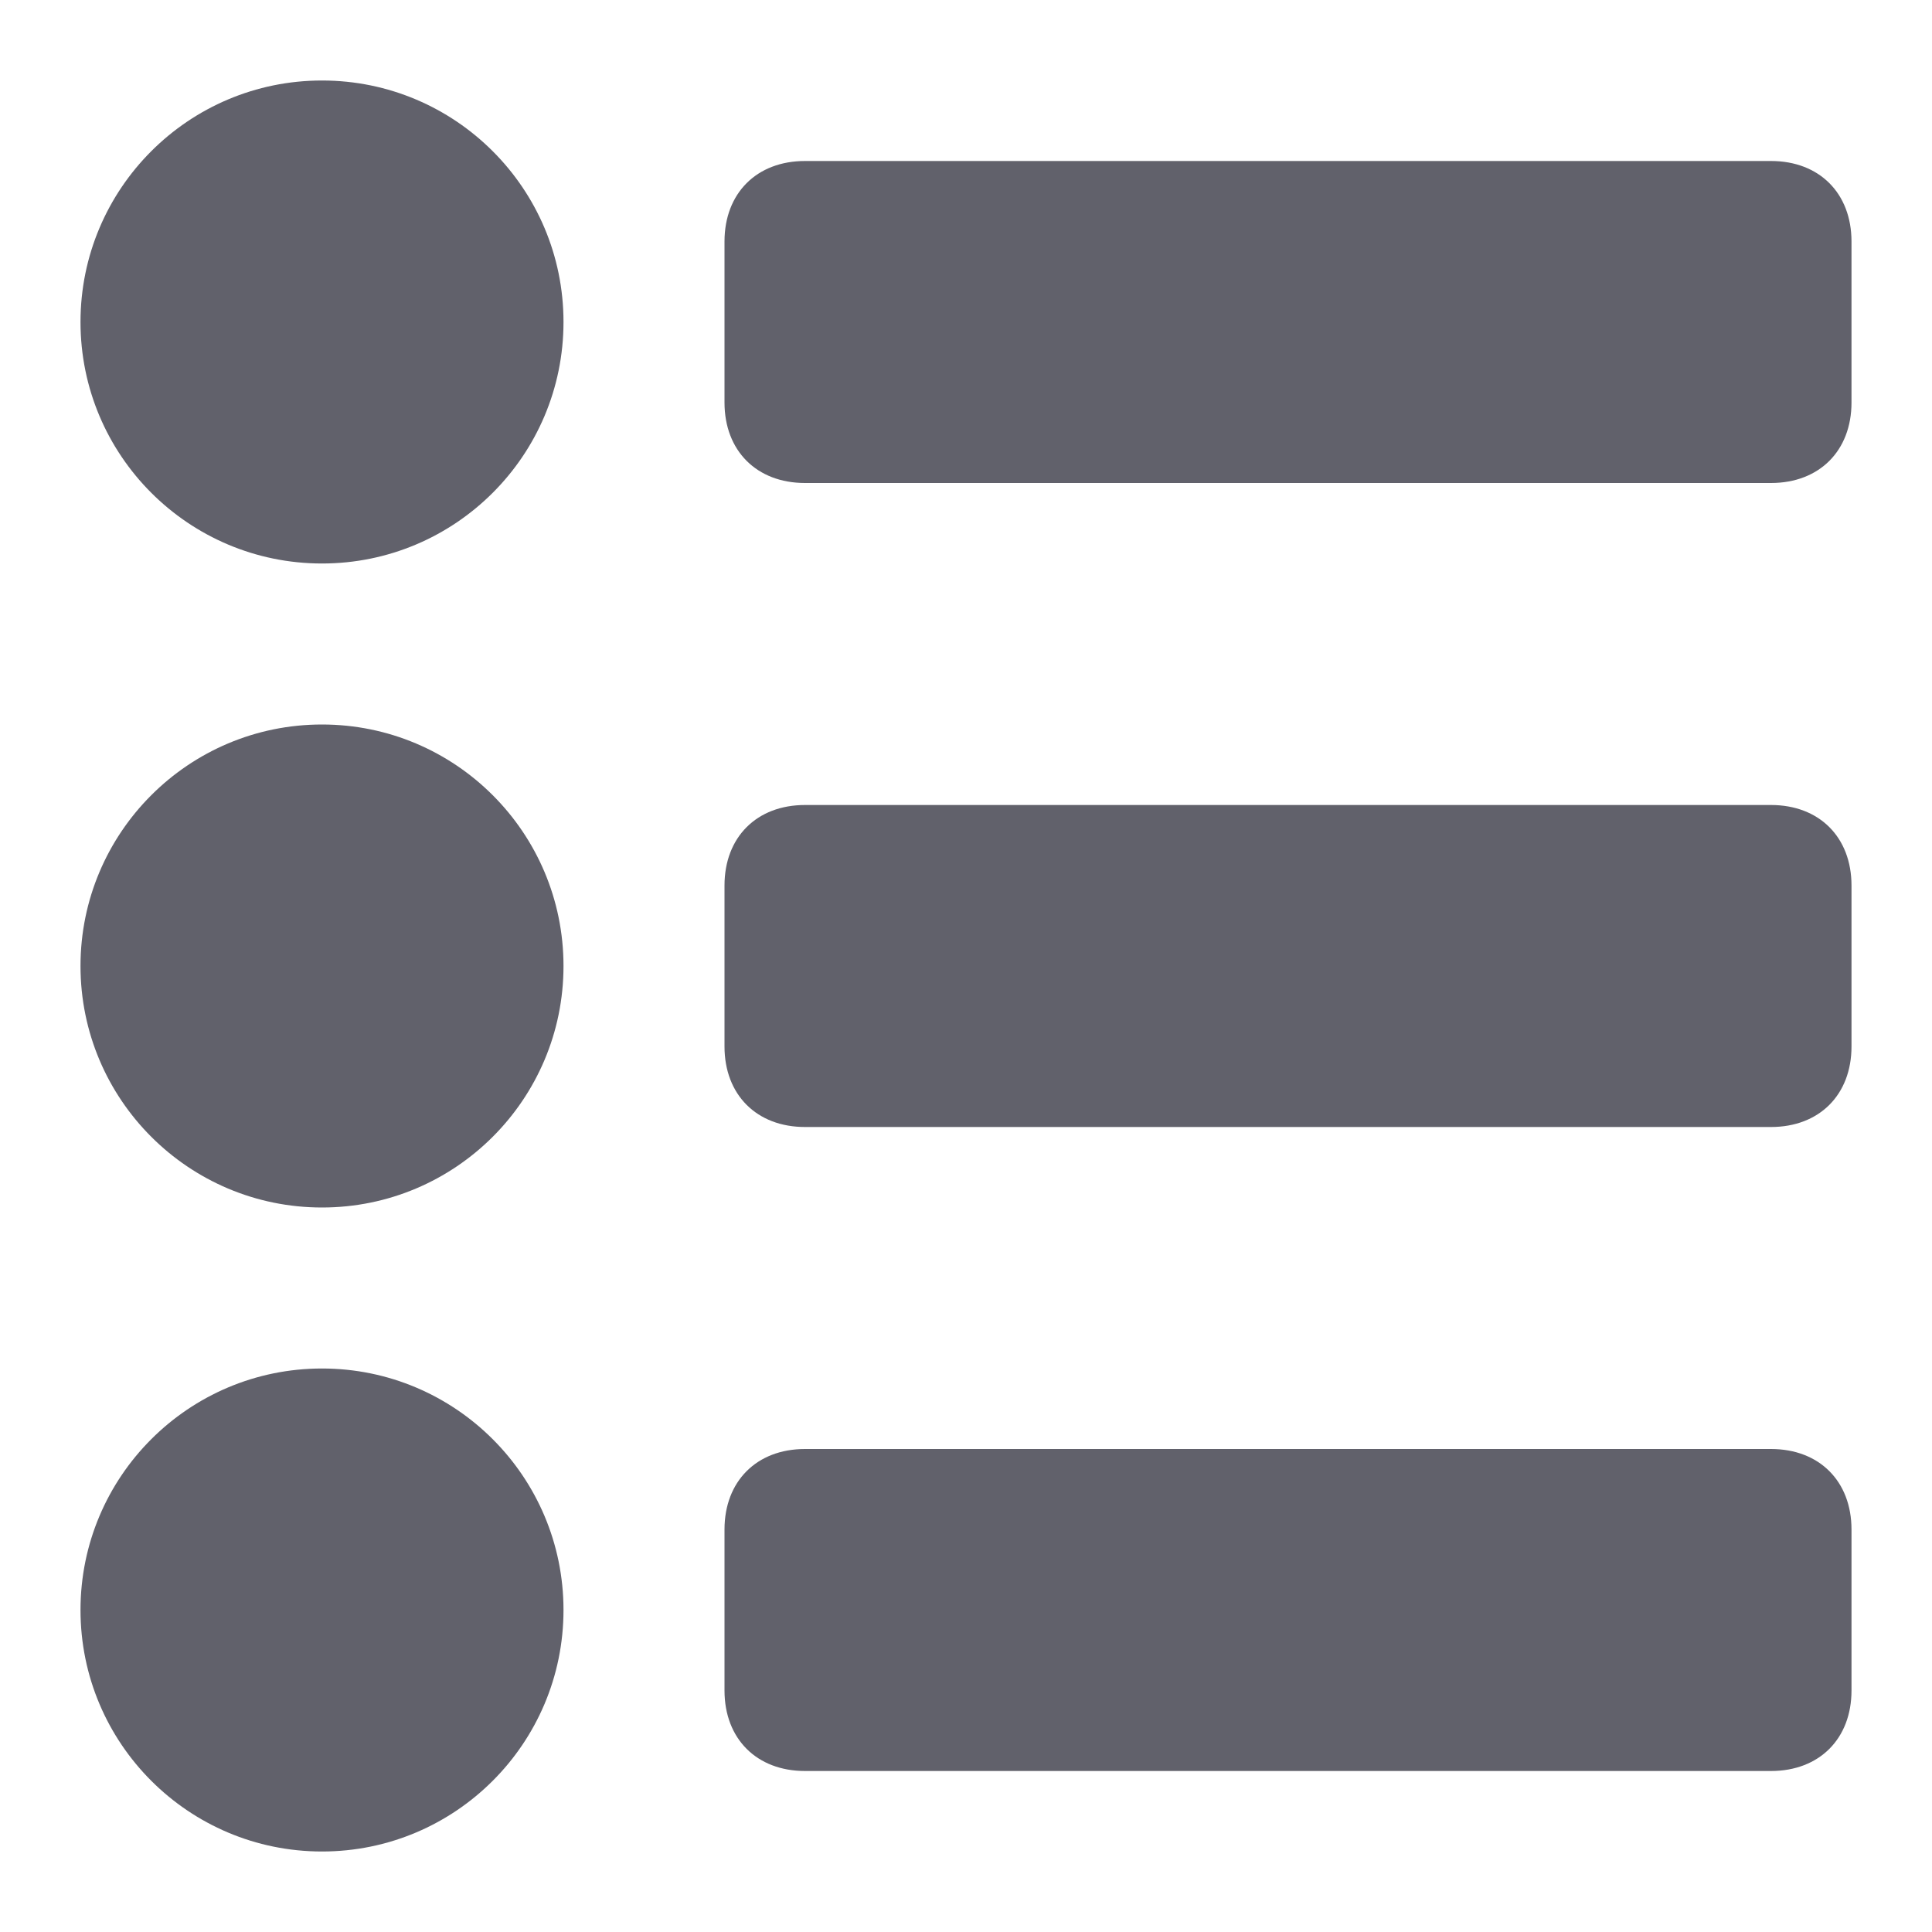 <svg xmlns="http://www.w3.org/2000/svg" height="24" width="24" viewBox="0 0 24 24"><circle fill="#61616b" cx="4" cy="4" r="3"></circle> <circle fill="#61616b" cx="4" cy="12" r="3"></circle> <circle fill="#61616b" cx="4" cy="20" r="3"></circle> <path data-color="color-2" fill="#61616b" d="M22,2H10C9.4,2,9,2.4,9,3v2c0,0.6,0.4,1,1,1h12c0.6,0,1-0.4,1-1V3C23,2.4,22.6,2,22,2z"></path> <path data-color="color-2" fill="#61616b" d="M22,10H10c-0.6,0-1,0.4-1,1v2c0,0.6,0.4,1,1,1h12c0.6,0,1-0.4,1-1v-2C23,10.4,22.6,10,22,10z "></path> <path data-color="color-2" fill="#61616b" d="M22,18H10c-0.6,0-1,0.4-1,1v2c0,0.6,0.4,1,1,1h12c0.6,0,1-0.4,1-1v-2C23,18.4,22.6,18,22,18z "></path></svg>